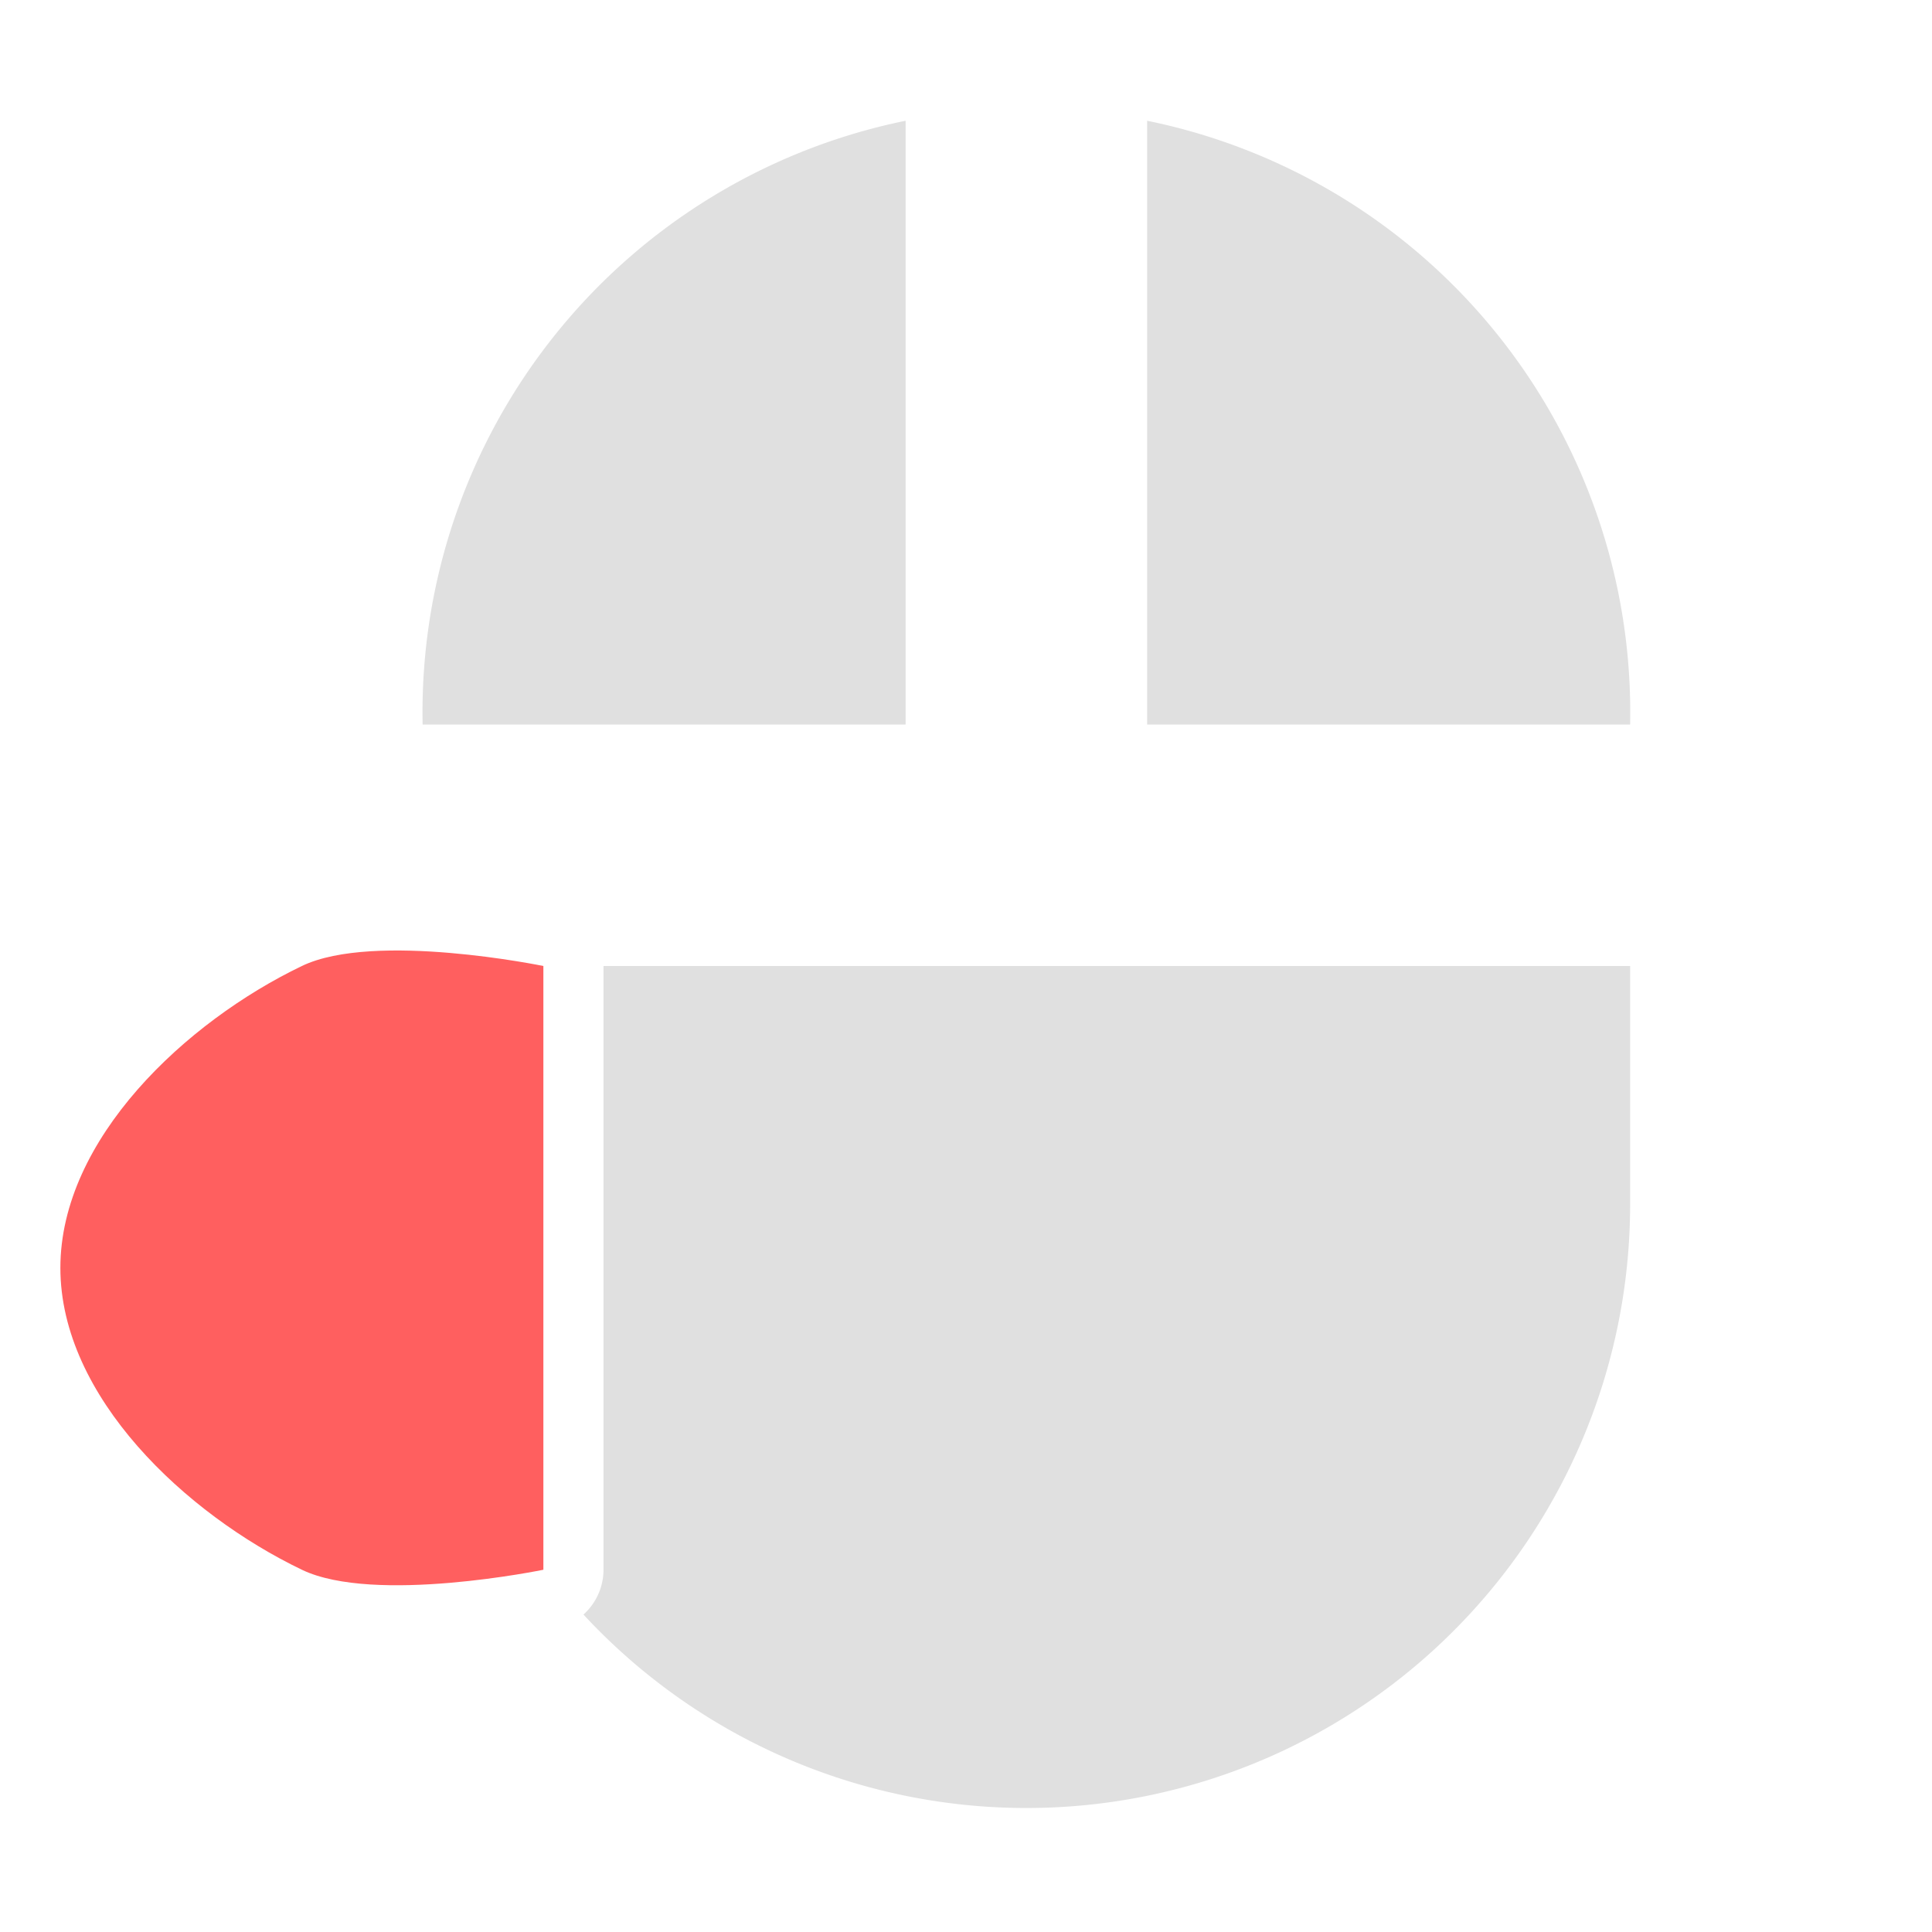<svg xmlns="http://www.w3.org/2000/svg" xml:space="preserve" width="16" height="16"><path fill="#e0e0e0" d="M7.5 1a5 5 0 0 0-4 5h4zm2 0v5h4a5 5 0 0 0-4-5M4.998 8v5a.5.5 0 0 1-.166.371A5 5 0 0 0 13.5 10V8z"/><path fill="#ff5f5f" d="M2.5 8c.6-.289 2 0 2 0v5s-1.4.289-2 0c-.962-.462-2-1.433-2-2.5s1.038-2.038 2-2.5" paint-order="stroke fill markers"/></svg>

